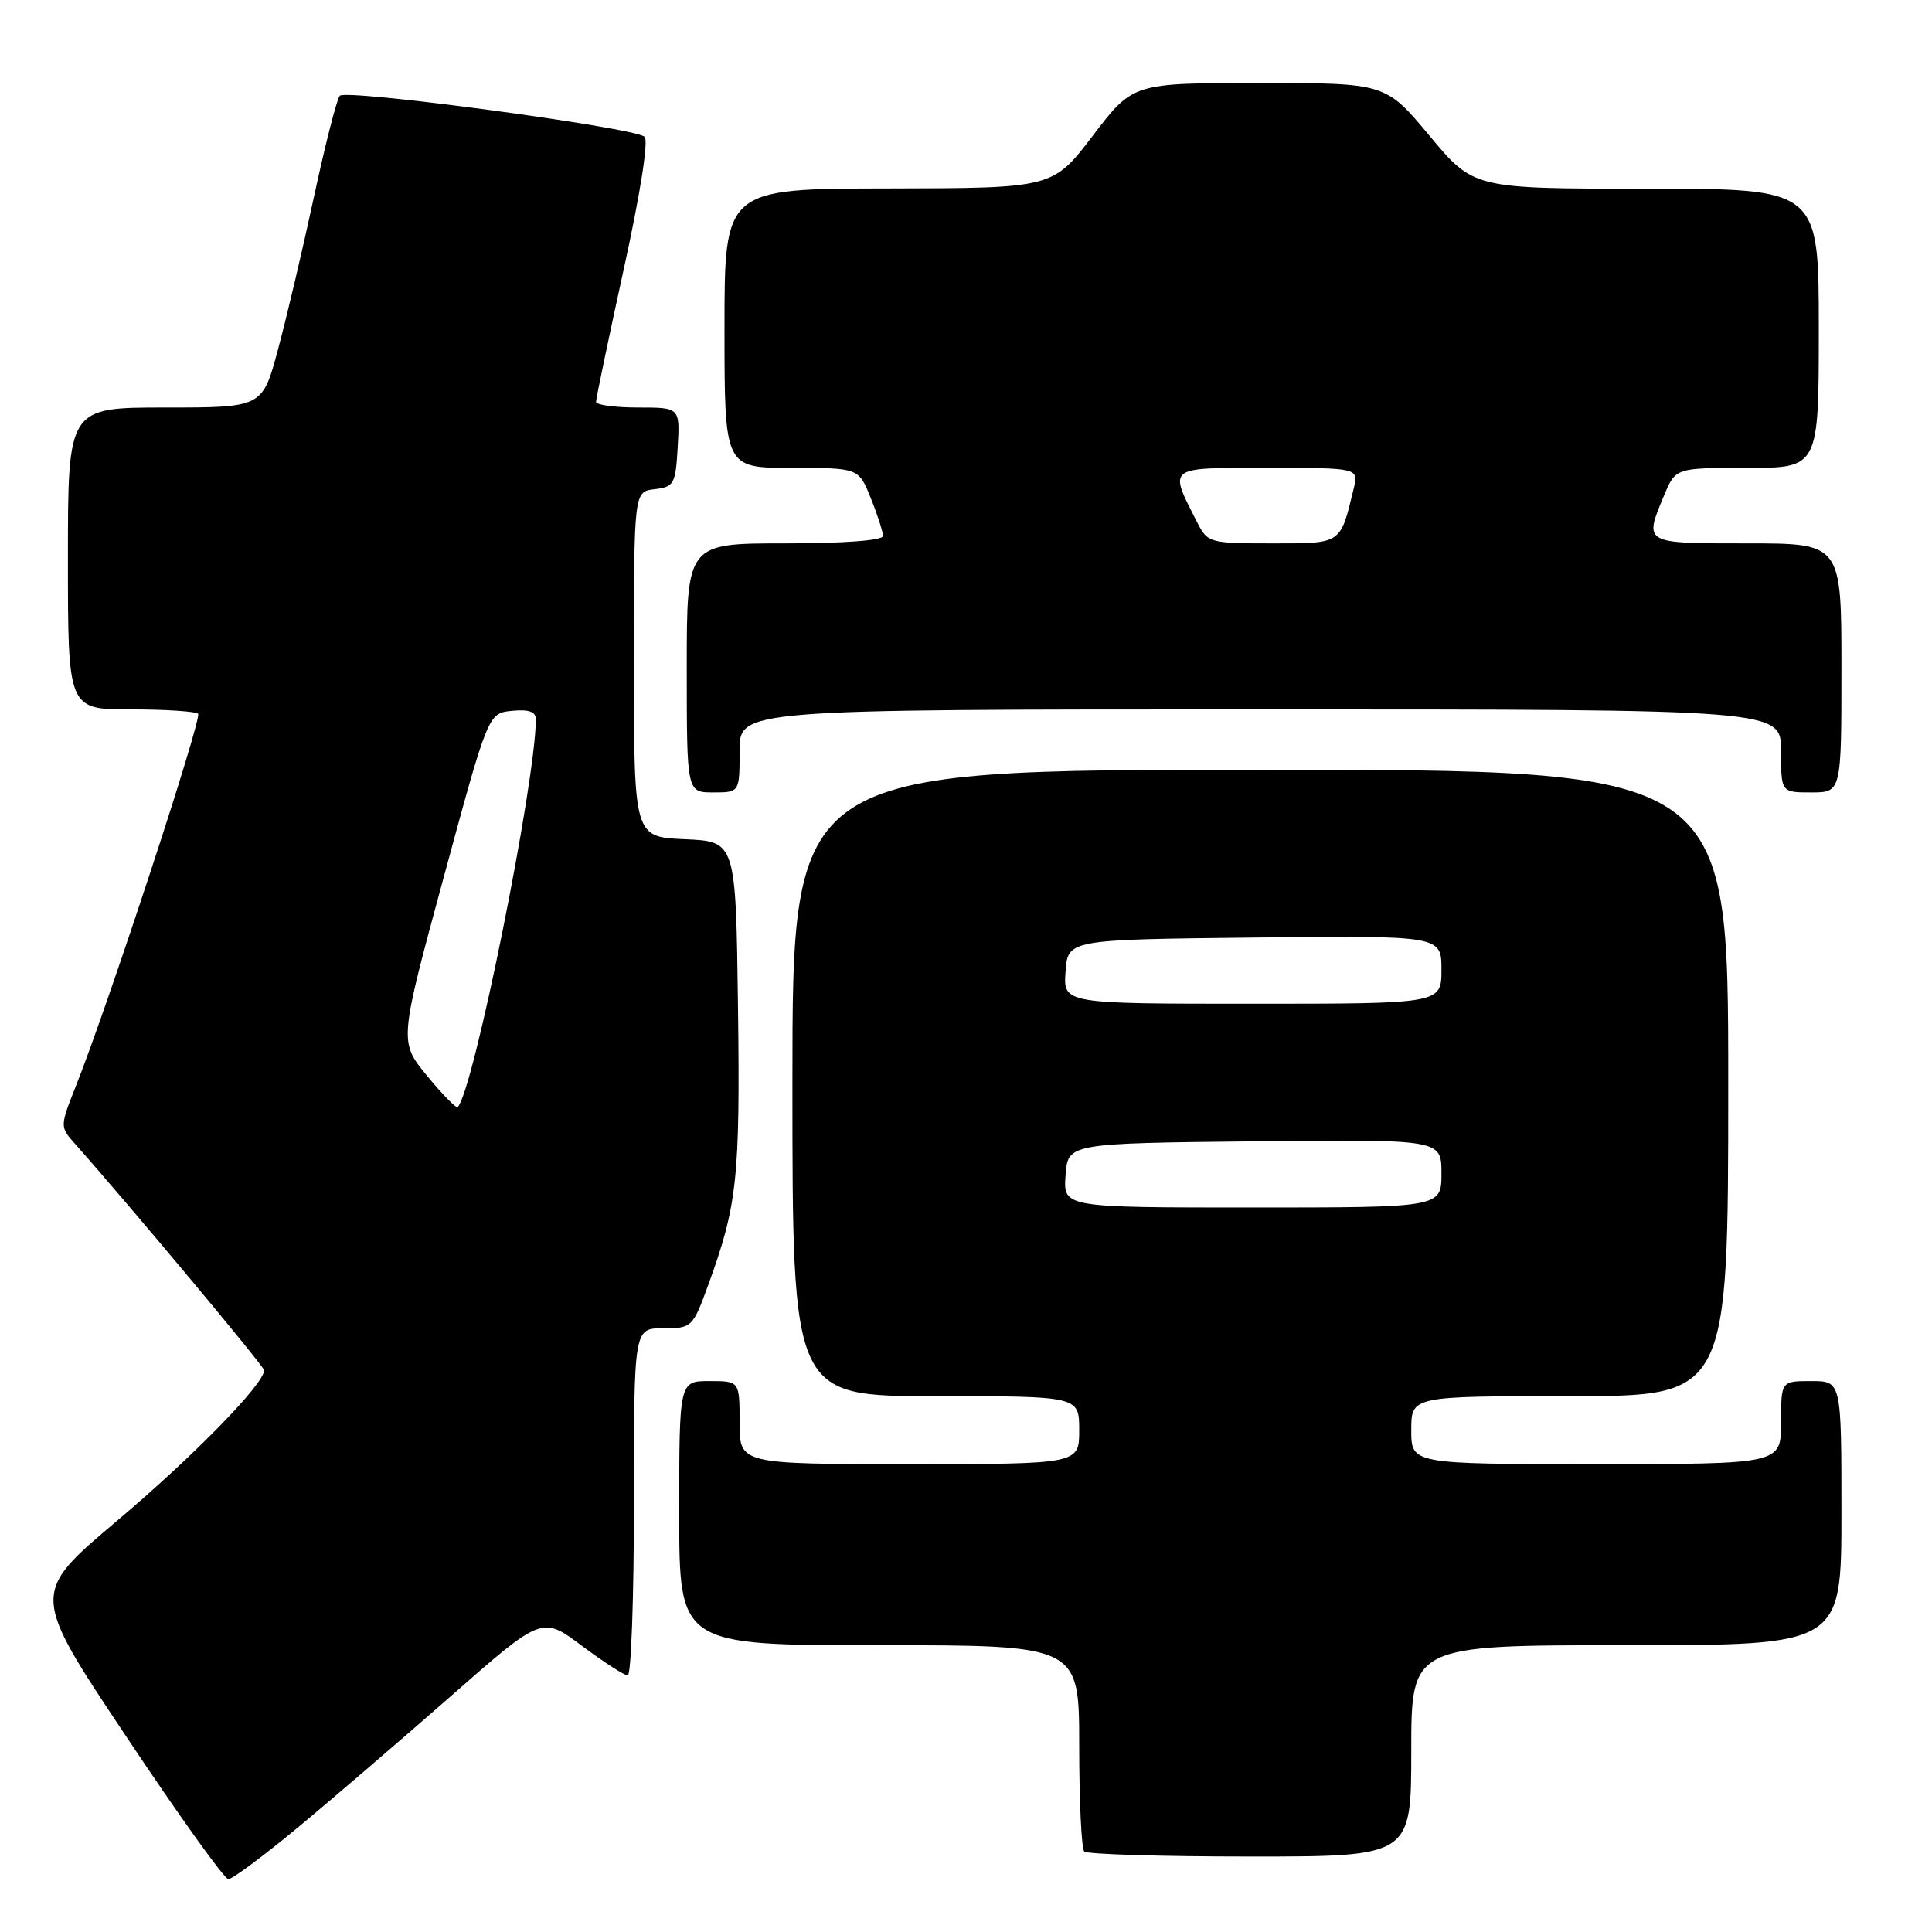 <?xml version="1.0" encoding="UTF-8" standalone="no"?>
<!DOCTYPE svg PUBLIC "-//W3C//DTD SVG 1.1//EN" "http://www.w3.org/Graphics/SVG/1.1/DTD/svg11.dtd" >
<svg xmlns="http://www.w3.org/2000/svg" xmlns:xlink="http://www.w3.org/1999/xlink" version="1.1" viewBox="0 0 256 256">
 <g >
 <path fill="currentColor"
d=" M 39.35 242.25 C 43.83 238.54 52.97 230.69 59.66 224.82 C 71.82 214.13 71.82 214.13 77.09 218.07 C 79.99 220.23 82.73 222.00 83.18 222.00 C 83.63 222.00 84.00 211.65 84.00 199.00 C 84.00 176.00 84.00 176.00 87.88 176.00 C 91.69 176.00 91.79 175.90 93.85 170.25 C 97.69 159.71 98.08 156.08 97.79 133.50 C 97.50 111.50 97.50 111.50 90.75 111.20 C 84.00 110.91 84.00 110.91 84.00 88.02 C 84.00 65.13 84.00 65.13 86.75 64.82 C 89.31 64.52 89.52 64.15 89.80 59.25 C 90.10 54.00 90.10 54.00 84.55 54.00 C 81.50 54.00 78.99 53.66 78.98 53.25 C 78.97 52.84 80.62 44.95 82.64 35.71 C 84.83 25.76 85.96 18.60 85.41 18.12 C 84.04 16.89 45.82 11.76 45.02 12.69 C 44.63 13.14 43.10 19.12 41.62 26.00 C 40.14 32.88 38.00 41.99 36.85 46.25 C 34.78 54.00 34.78 54.00 21.89 54.00 C 9.00 54.00 9.00 54.00 9.00 74.00 C 9.00 94.00 9.00 94.00 17.33 94.00 C 21.92 94.00 25.93 94.26 26.25 94.58 C 26.81 95.15 14.38 133.03 10.06 143.89 C 7.96 149.17 7.96 149.33 9.79 151.39 C 17.05 159.56 35.00 181.05 35.00 181.57 C 35.00 183.39 25.62 192.98 15.49 201.53 C 4.09 211.15 4.09 211.15 16.71 230.07 C 23.64 240.48 29.74 249.00 30.26 249.00 C 30.78 249.00 34.87 245.96 39.35 242.25 Z  M 187.00 232.00 C 187.00 218.00 187.00 218.00 215.50 218.00 C 244.00 218.00 244.00 218.00 244.00 200.50 C 244.00 183.00 244.00 183.00 240.00 183.00 C 236.00 183.00 236.00 183.00 236.00 188.50 C 236.00 194.00 236.00 194.00 211.50 194.00 C 187.00 194.00 187.00 194.00 187.00 189.50 C 187.00 185.00 187.00 185.00 208.00 185.00 C 229.00 185.00 229.00 185.00 229.00 143.50 C 229.00 102.00 229.00 102.00 167.00 102.00 C 105.00 102.00 105.00 102.00 105.00 143.50 C 105.00 185.00 105.00 185.00 124.00 185.00 C 143.00 185.00 143.00 185.00 143.00 189.50 C 143.00 194.00 143.00 194.00 120.50 194.00 C 98.00 194.00 98.00 194.00 98.00 188.50 C 98.00 183.00 98.00 183.00 94.00 183.00 C 90.00 183.00 90.00 183.00 90.00 200.50 C 90.00 218.00 90.00 218.00 116.50 218.00 C 143.00 218.00 143.00 218.00 143.00 231.33 C 143.00 238.67 143.30 244.97 143.67 245.33 C 144.03 245.70 153.93 246.00 165.67 246.00 C 187.00 246.00 187.00 246.00 187.00 232.00 Z  M 98.00 99.50 C 98.00 94.00 98.00 94.00 167.00 94.00 C 236.00 94.00 236.00 94.00 236.00 99.50 C 236.00 105.00 236.00 105.00 240.00 105.00 C 244.00 105.00 244.00 105.00 244.00 88.50 C 244.00 72.00 244.00 72.00 231.50 72.00 C 217.69 72.00 217.82 72.07 220.51 65.62 C 222.03 62.00 222.03 62.00 231.51 62.00 C 241.00 62.00 241.00 62.00 241.00 43.50 C 241.00 25.00 241.00 25.00 218.13 25.00 C 195.26 25.00 195.26 25.00 189.43 18.00 C 183.60 11.00 183.60 11.00 166.86 11.00 C 150.12 11.00 150.12 11.00 144.81 17.97 C 139.50 24.93 139.50 24.93 117.75 24.97 C 96.00 25.00 96.00 25.00 96.00 43.50 C 96.00 62.00 96.00 62.00 104.89 62.00 C 113.78 62.00 113.78 62.00 115.39 66.02 C 116.28 68.23 117.00 70.48 117.00 71.02 C 117.00 71.61 111.82 72.00 104.00 72.00 C 91.00 72.00 91.00 72.00 91.00 88.50 C 91.00 105.00 91.00 105.00 94.50 105.00 C 98.00 105.00 98.00 105.00 98.00 99.50 Z  M 56.58 142.54 C 52.88 138.02 52.88 138.02 58.79 116.26 C 64.69 94.50 64.69 94.50 67.84 94.19 C 70.07 93.97 71.00 94.30 71.00 95.31 C 71.00 103.55 62.73 144.61 60.65 146.69 C 60.45 146.89 58.62 145.02 56.58 142.54 Z  M 141.19 155.75 C 141.50 151.50 141.50 151.50 166.25 151.23 C 191.00 150.97 191.00 150.97 191.00 155.48 C 191.00 160.00 191.00 160.00 165.94 160.00 C 140.89 160.00 140.89 160.00 141.19 155.75 Z  M 141.19 128.75 C 141.50 124.50 141.50 124.50 166.25 124.23 C 191.00 123.97 191.00 123.97 191.00 128.48 C 191.00 133.00 191.00 133.00 165.94 133.00 C 140.89 133.00 140.89 133.00 141.19 128.75 Z  M 158.65 69.25 C 154.83 61.73 154.47 62.00 167.95 62.00 C 180.04 62.00 180.04 62.00 179.37 64.75 C 177.58 72.17 177.83 72.00 168.55 72.00 C 160.28 72.00 160.01 71.92 158.65 69.25 Z "/>
</g>
</svg>